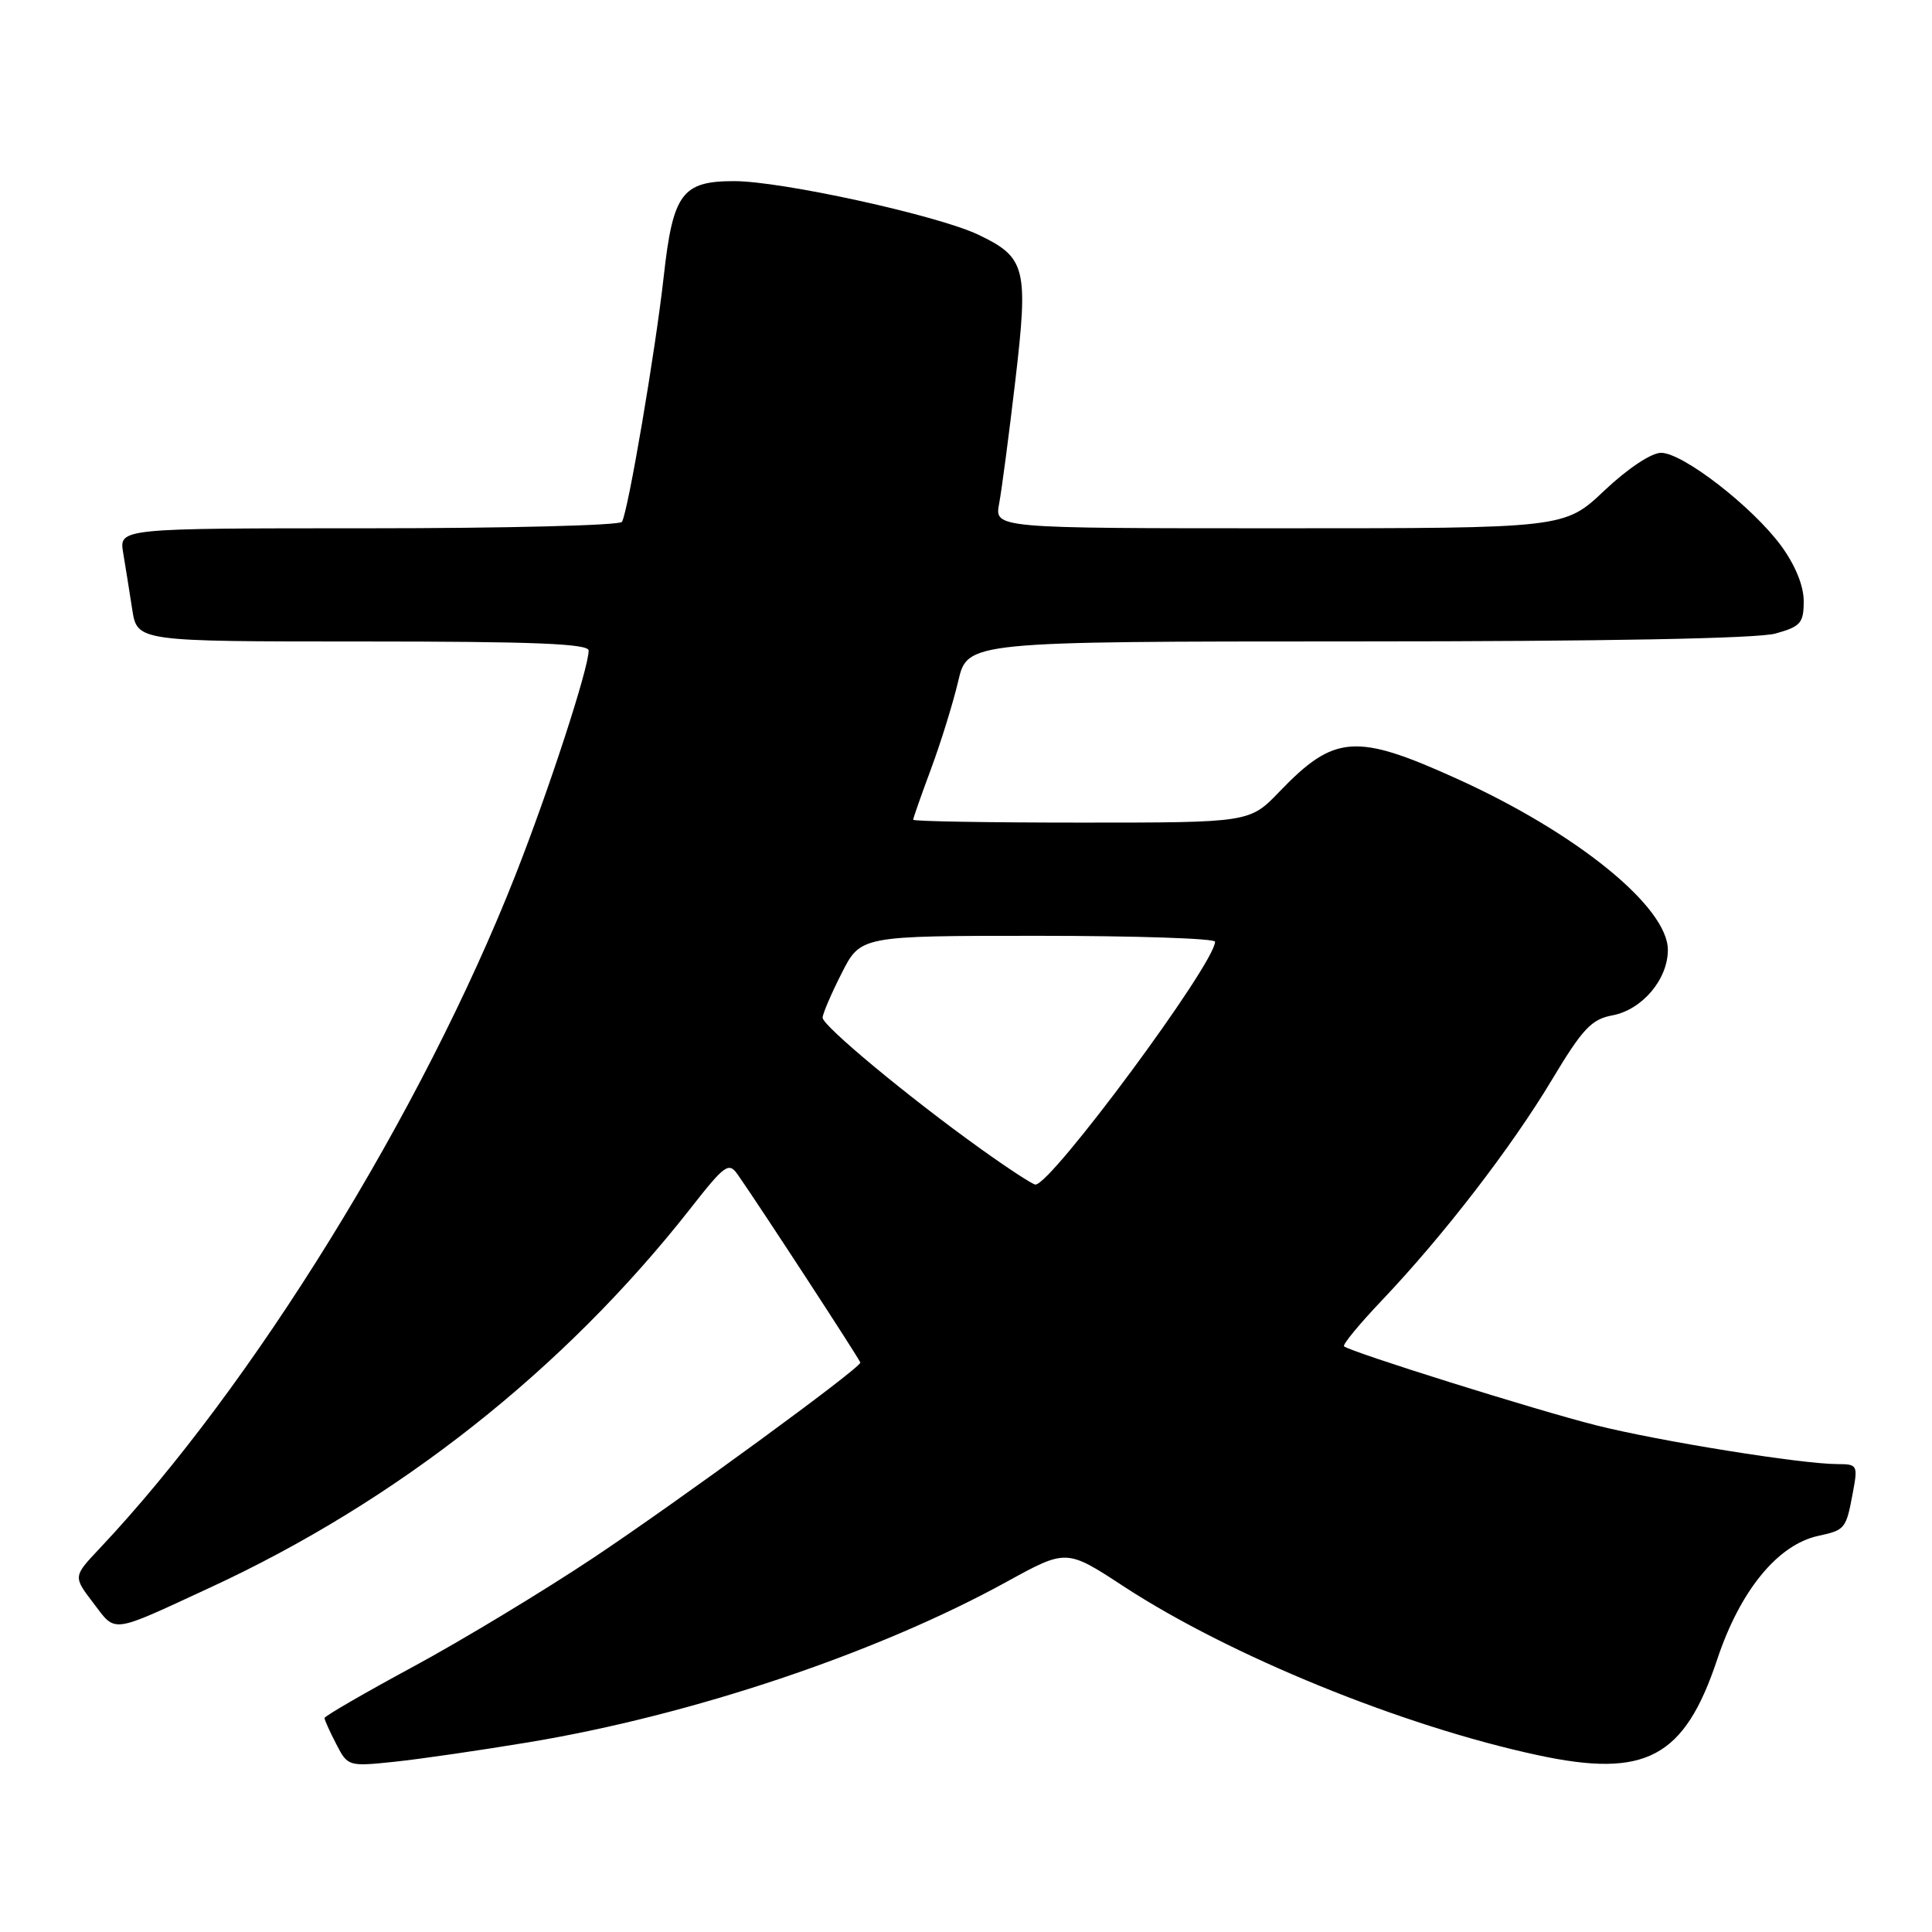 <?xml version="1.0" encoding="UTF-8" standalone="no"?>
<!DOCTYPE svg PUBLIC "-//W3C//DTD SVG 1.1//EN" "http://www.w3.org/Graphics/SVG/1.1/DTD/svg11.dtd" >
<svg xmlns="http://www.w3.org/2000/svg" xmlns:xlink="http://www.w3.org/1999/xlink" version="1.1" viewBox="0 0 256 256">
 <g >
 <path fill="currentColor"
d=" M 70.00 230.87 C 91.71 227.27 116.22 219.04 133.40 209.59 C 141.31 205.24 141.31 205.24 148.90 210.21 C 162.97 219.40 185.82 228.72 203.77 232.57 C 218.08 235.65 223.20 232.91 227.55 219.85 C 230.57 210.78 235.54 204.70 240.89 203.52 C 244.52 202.73 244.61 202.61 245.52 197.74 C 246.19 194.16 246.11 194.00 243.49 194.00 C 238.75 194.00 219.83 190.96 211.50 188.86 C 203.62 186.88 178.89 179.13 178.09 178.39 C 177.87 178.18 180.14 175.42 183.15 172.26 C 191.29 163.69 200.27 152.03 205.63 143.09 C 209.69 136.32 210.87 135.06 213.65 134.54 C 217.59 133.80 221.00 129.78 221.00 125.87 C 221.00 120.17 208.90 110.35 192.99 103.16 C 179.66 97.12 176.80 97.34 169.55 104.88 C 165.59 109.00 165.59 109.00 143.30 109.00 C 131.03 109.00 121.00 108.83 121.00 108.62 C 121.00 108.41 122.07 105.37 123.37 101.87 C 124.67 98.37 126.29 93.14 126.97 90.25 C 128.20 85.00 128.20 85.00 179.85 84.99 C 212.57 84.99 232.87 84.61 235.25 83.95 C 238.60 83.02 239.00 82.56 239.00 79.65 C 239.00 77.61 237.88 74.88 236.01 72.32 C 232.19 67.13 222.98 60.00 220.10 60.00 C 218.81 60.00 215.67 62.09 212.59 65.00 C 207.31 70.00 207.31 70.00 169.54 70.00 C 131.78 70.00 131.78 70.00 132.39 66.74 C 132.73 64.94 133.69 57.63 134.53 50.49 C 136.29 35.46 135.94 34.10 129.59 31.08 C 124.18 28.52 103.57 24.00 97.28 24.00 C 90.38 24.00 89.17 25.63 87.95 36.61 C 86.85 46.51 83.22 67.84 82.41 69.15 C 82.12 69.62 67.01 70.00 48.83 70.00 C 15.78 70.00 15.78 70.00 16.32 73.25 C 16.62 75.04 17.16 78.41 17.52 80.75 C 18.18 85.00 18.18 85.00 48.09 85.00 C 70.66 85.00 78.00 85.29 78.00 86.20 C 78.00 88.54 72.74 104.68 68.28 116.00 C 55.95 147.31 33.48 183.68 13.18 205.20 C 9.69 208.90 9.69 208.90 12.37 212.41 C 15.41 216.41 14.53 216.52 27.74 210.41 C 52.65 198.91 74.71 181.50 91.48 160.14 C 96.07 154.28 96.56 153.94 97.76 155.65 C 100.61 159.72 114.00 180.25 114.00 180.55 C 114.00 181.29 90.02 198.82 78.67 206.39 C 71.97 210.85 61.20 217.36 54.74 220.85 C 48.28 224.34 43.00 227.40 43.00 227.65 C 43.00 227.90 43.70 229.45 44.55 231.09 C 46.08 234.06 46.16 234.08 52.30 233.44 C 55.71 233.08 63.67 231.92 70.00 230.87 Z  M 129.91 152.20 C 120.46 145.44 109.00 135.93 109.00 134.85 C 109.00 134.35 110.13 131.70 111.52 128.97 C 114.03 124.00 114.03 124.00 137.52 124.00 C 150.43 124.00 161.00 124.35 161.00 124.78 C 161.00 127.67 139.24 157.08 137.19 156.96 C 136.81 156.94 133.53 154.80 129.91 152.20 Z "/>
</g>
</svg>